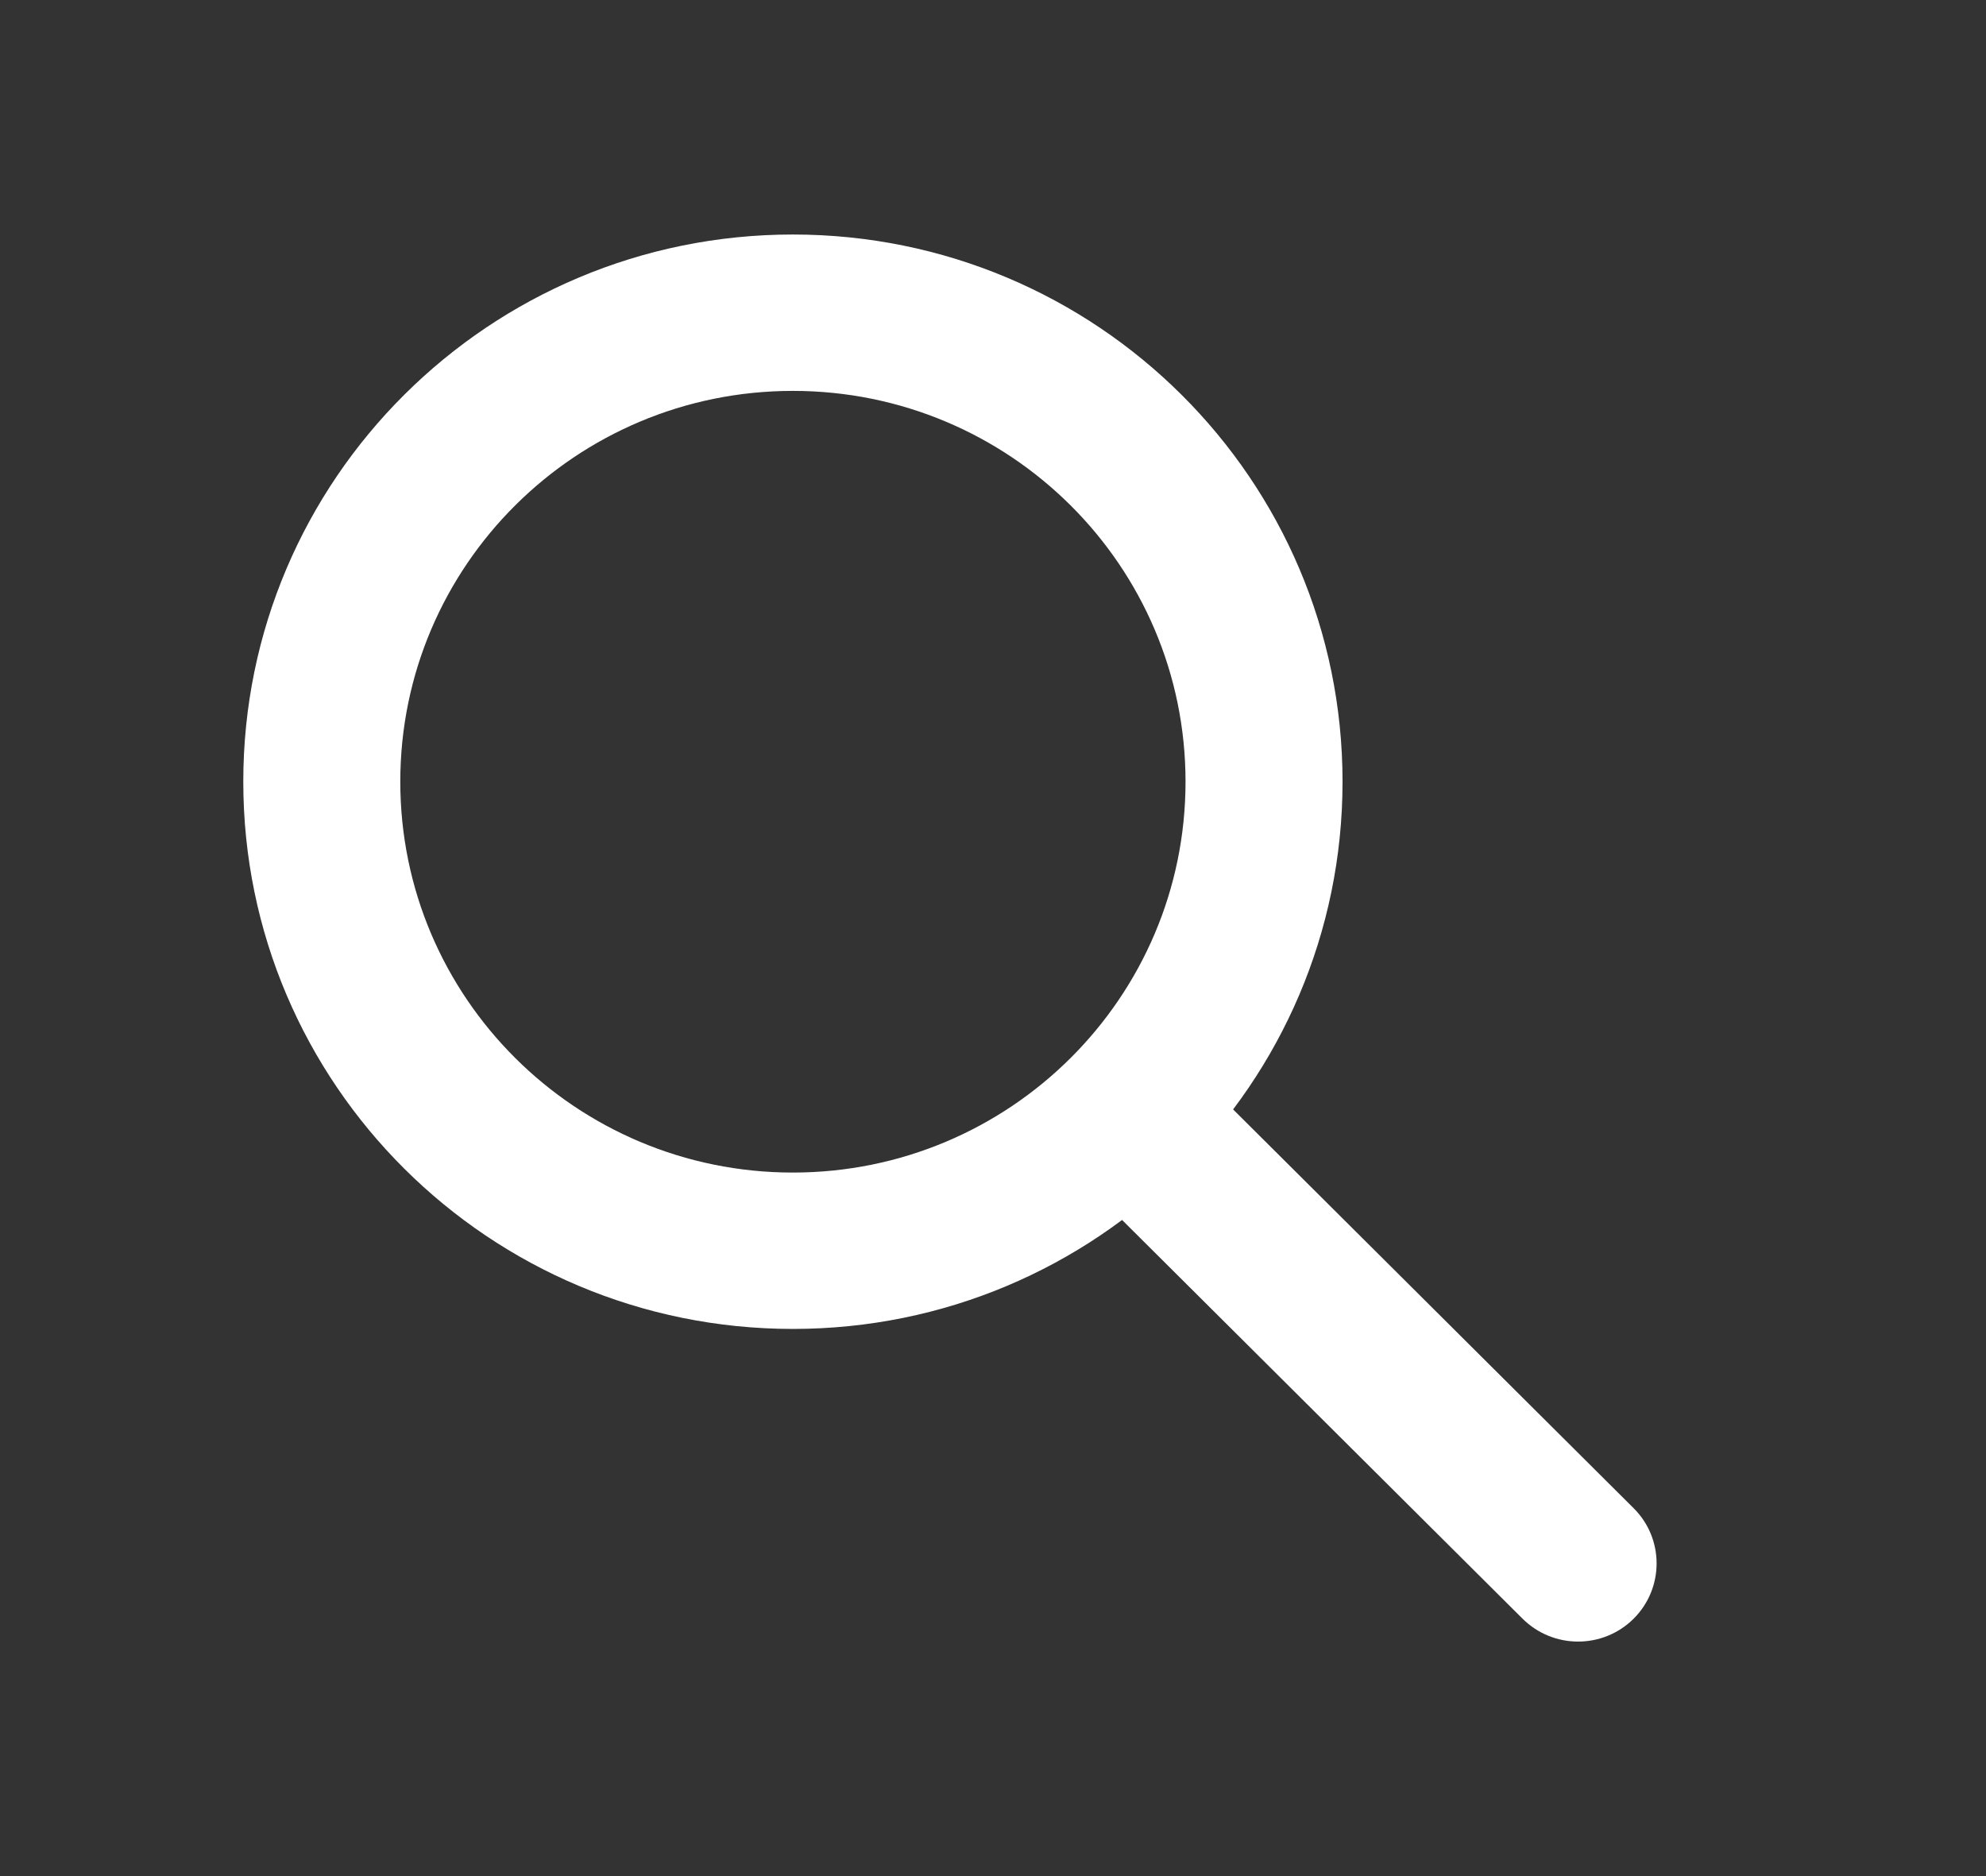 <svg width="18" height="17" viewBox="0 0 18 17" fill="none" xmlns="http://www.w3.org/2000/svg">
<rect x="0" y="0" width="18" height="17" fill="#333333" stroke="none"/>
<path fill-rule="evenodd" clip-rule="evenodd" d="M9.886 9.77C10.164 9.493 10.614 9.493 10.892 9.77L14.806 13.666C15.084 13.942 15.084 14.391 14.806 14.668C14.528 14.944 14.078 14.944 13.8 14.668L9.886 10.772C9.608 10.495 9.608 10.047 9.886 9.77Z" fill="white"/>
<path fill-rule="evenodd" clip-rule="evenodd" d="M7.186 3.542C5.221 3.542 3.628 5.127 3.628 7.083C3.628 9.039 5.221 10.625 7.186 10.625C9.152 10.625 10.745 9.039 10.745 7.083C10.745 5.127 9.152 3.542 7.186 3.542ZM2.205 7.083C2.205 4.345 4.435 2.125 7.186 2.125C9.938 2.125 12.168 4.345 12.168 7.083C12.168 9.822 9.938 12.042 7.186 12.042C4.435 12.042 2.205 9.822 2.205 7.083Z" fill="white"/>
</svg>
